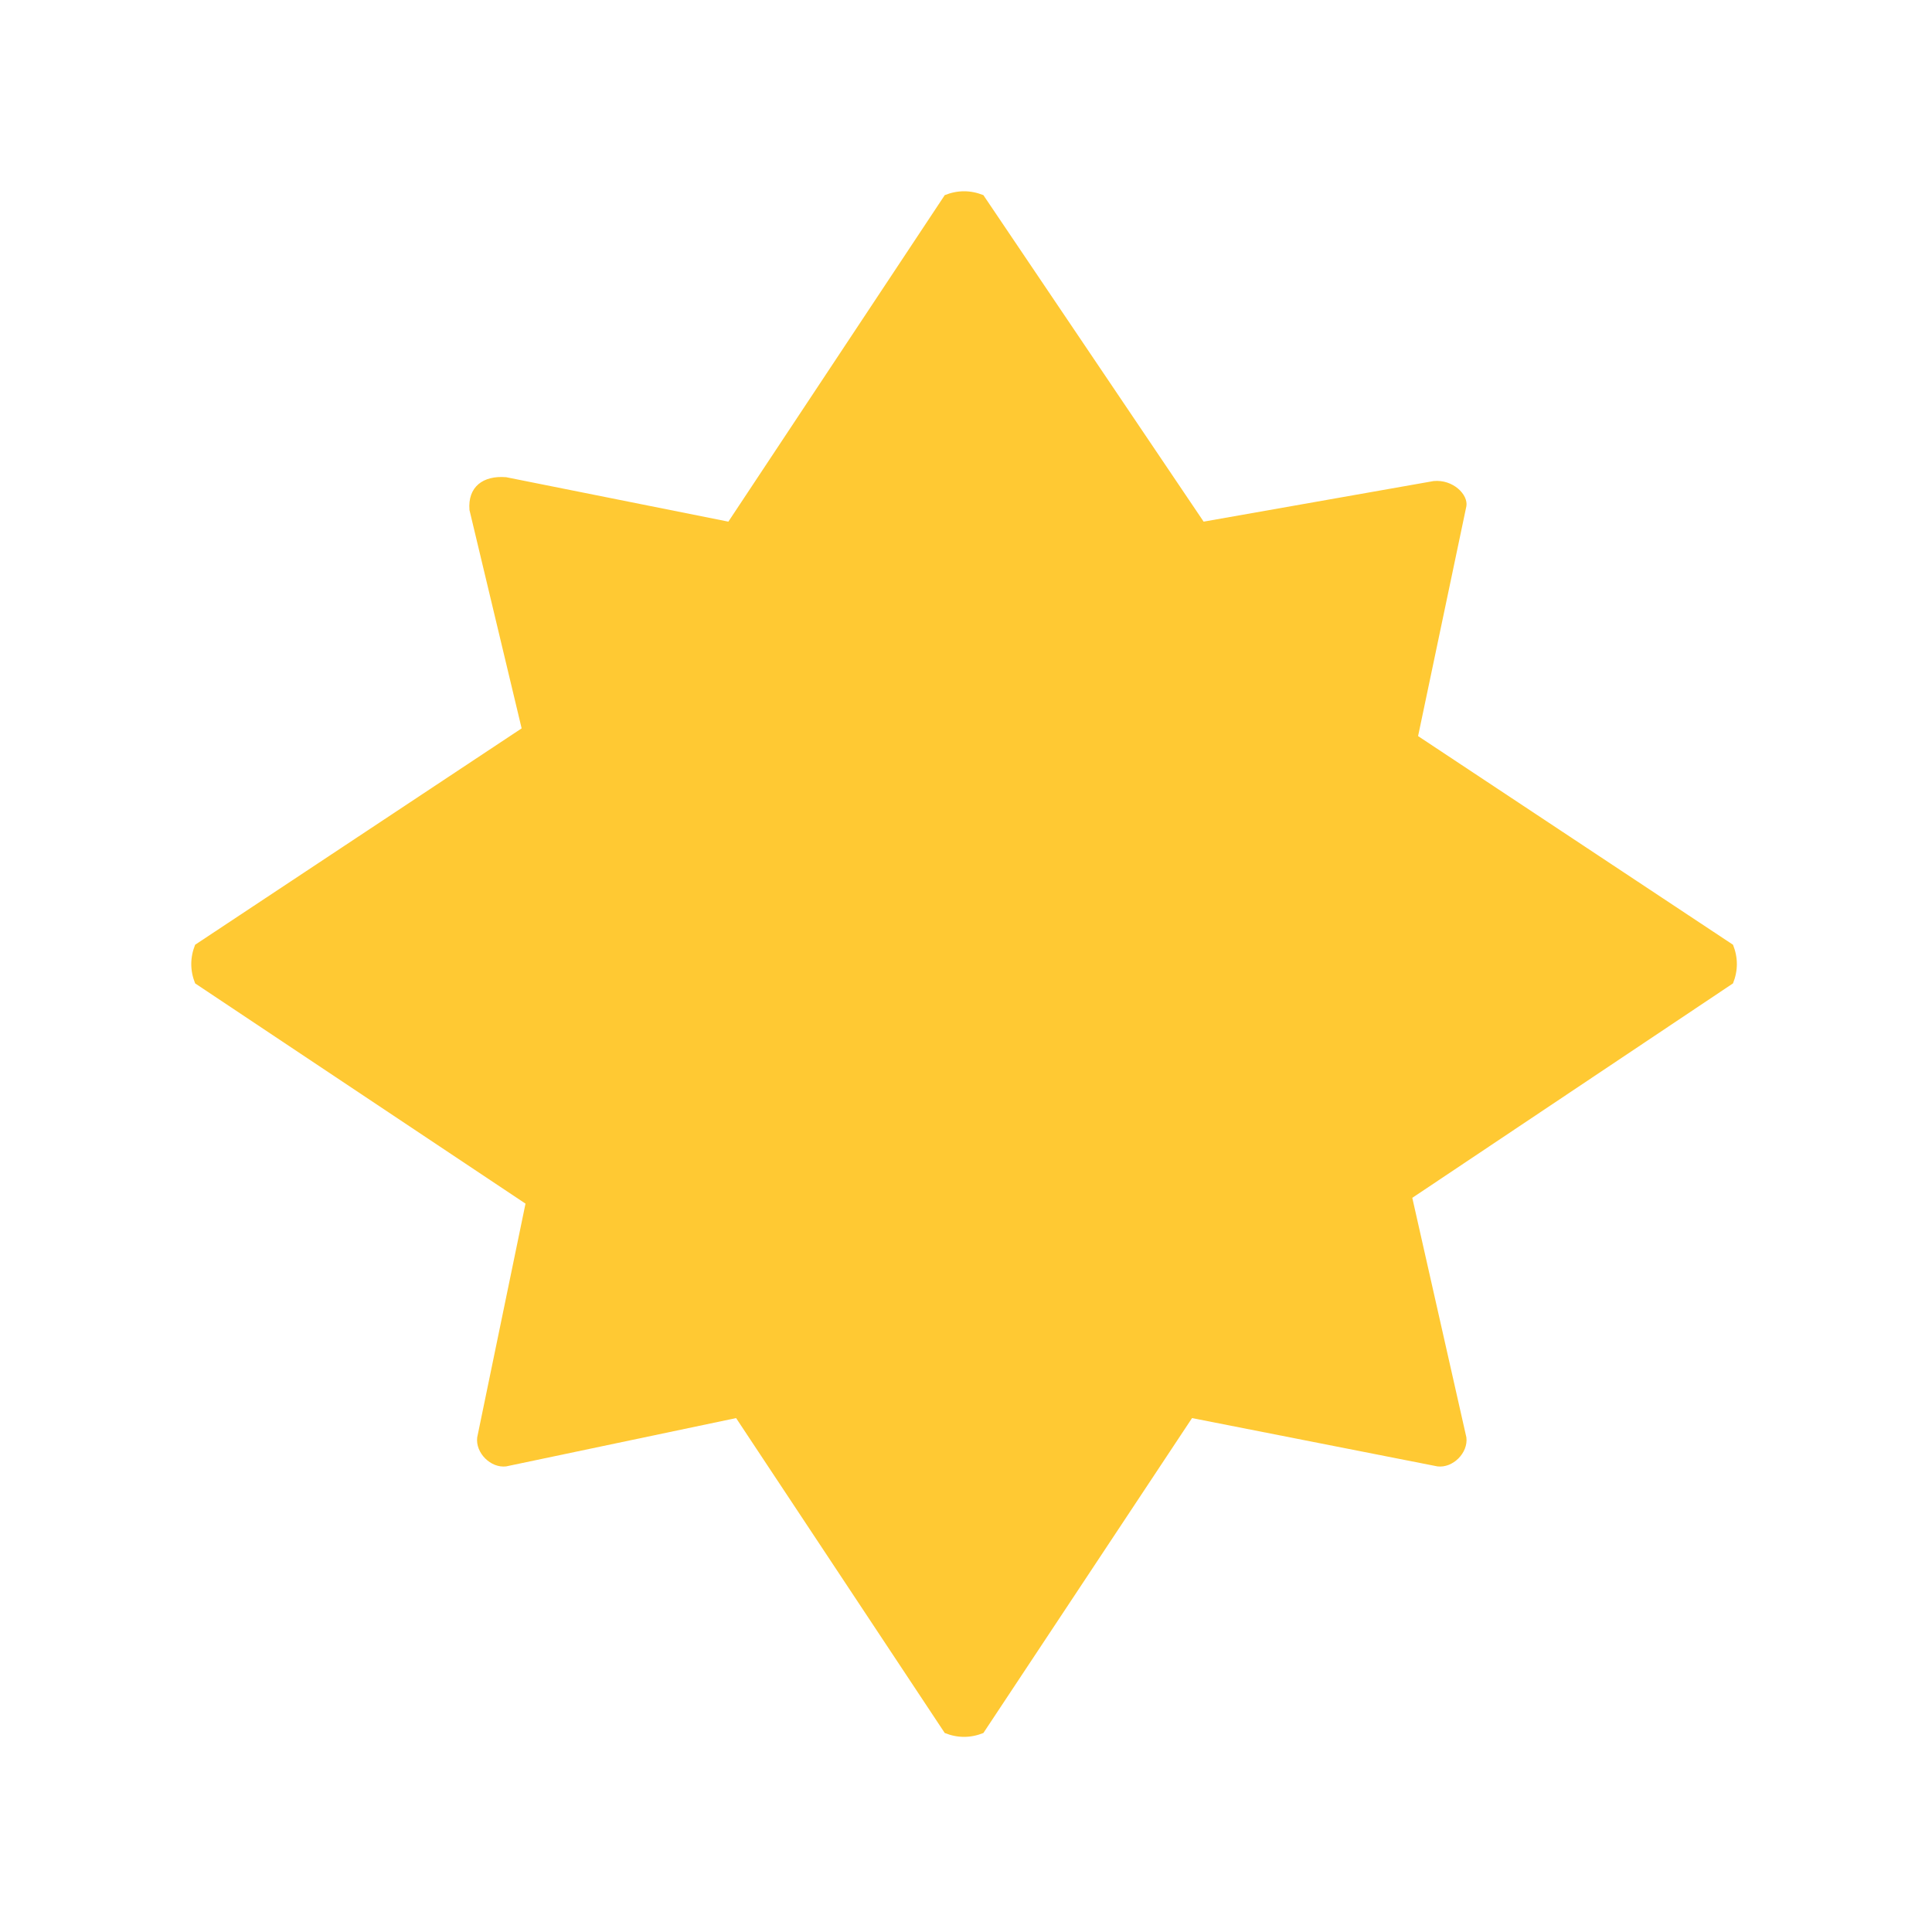 <svg id="eL7c30br8oY1" xmlns="http://www.w3.org/2000/svg" xmlns:xlink="http://www.w3.org/1999/xlink" viewBox="0 0 500 500" shape-rendering="geometricPrecision" text-rendering="geometricPrecision"><defs>
<filter id="eL7c30br8oY3-filter" x="-150%" width="400%" y="-150%" height="400%">
<feGaussianBlur id="eL7c30br8oY3-filter-blur-0" stdDeviation="0,0" result="result"/>
<feGaussianBlur id="eL7c30br8oY3-filter-drop-shadow-0-blur" in="result" stdDeviation="0,0"/>
<feOffset id="eL7c30br8oY3-filter-drop-shadow-0-offset" dx="0" dy="0" result="tmp"/>
<feFlood id="eL7c30br8oY3-filter-drop-shadow-0-flood" flood-color="#000"/>
<feComposite id="eL7c30br8oY3-filter-drop-shadow-0-composite" operator="in" in2="tmp"/>
<feMerge id="eL7c30br8oY3-filter-drop-shadow-0-merge" result="result">
<feMergeNode id="eL7c30br8oY3-filter-drop-shadow-0-merge-node-1"/>
<feMergeNode id="eL7c30br8oY3-filter-drop-shadow-0-merge-node-2" in="result"/></feMerge>
<feComponentTransfer id="eL7c30br8oY3-filter-contrast-0" result="result">
<feFuncR id="eL7c30br8oY3-filter-contrast-0-R" type="linear" slope="1" intercept="0"/>
<feFuncG id="eL7c30br8oY3-filter-contrast-0-G" type="linear" slope="1" intercept="0"/>
<feFuncB id="eL7c30br8oY3-filter-contrast-0-B" type="linear" slope="1" intercept="0"/>
</feComponentTransfer>
<feColorMatrix id="eL7c30br8oY3-filter-hue-rotate-0" type="hueRotate" values="0" result="result"/>
</filter>
<radialGradient id="eL7c30br8oY3-fill" cx="0" cy="0" r="1.158" spreadMethod="pad" gradientUnits="objectBoundingBox" gradientTransform="translate(0.018 0.06)">
<stop id="eL7c30br8oY3-fill-0" offset="0%" stop-color="#FFC933"/>
<stop id="eL7c30br8oY3-fill-1" offset="34%" stop-color="#FFC933"/>
<stop id="eL7c30br8oY3-fill-2" offset="56%" stop-color="#FFC933"/>
<stop id="eL7c30br8oY3-fill-3" offset="100%" stop-color="#FFC933"/>
</radialGradient>
</defs>
<g clip-rule="evenodd">
<path d="m 371 124.5 l 0 0 c 5 -0.5 9 3.474 8.5 6.5 l -12.5 59.5 l 81.5 54 c 1.333 3.333 1.333 6.667 0 10 L 365.5 310 l 14 62 C 380 376 376 380 372 379.5 L 308.5 367 l -54 81.5 c -3.333 1.333 -6.667 1.333 -10 0 l -54 -81.5 l -59.5 12.5 C 127 380 123 376 123.5 372 L 136 311.5 l -85.5 -57 c -1.333 -3.333 -1.333 -6.667 0 -10 L 135 188.5 L 121.5 132 c -0.5 -6 3.5 -9 9.5 -8.5 L 188.5 135 l 56 -84.5 c 3.333 -1.333 6.667 -1.333 10 0 L 311.5 135 Z" opacity="0.999" clip-rule="evenodd" filter="url(#eL7c30br8oY3-filter)" fill="url(#eL7c30br8oY3-fill)" fill-rule="evenodd"/></g></svg>
